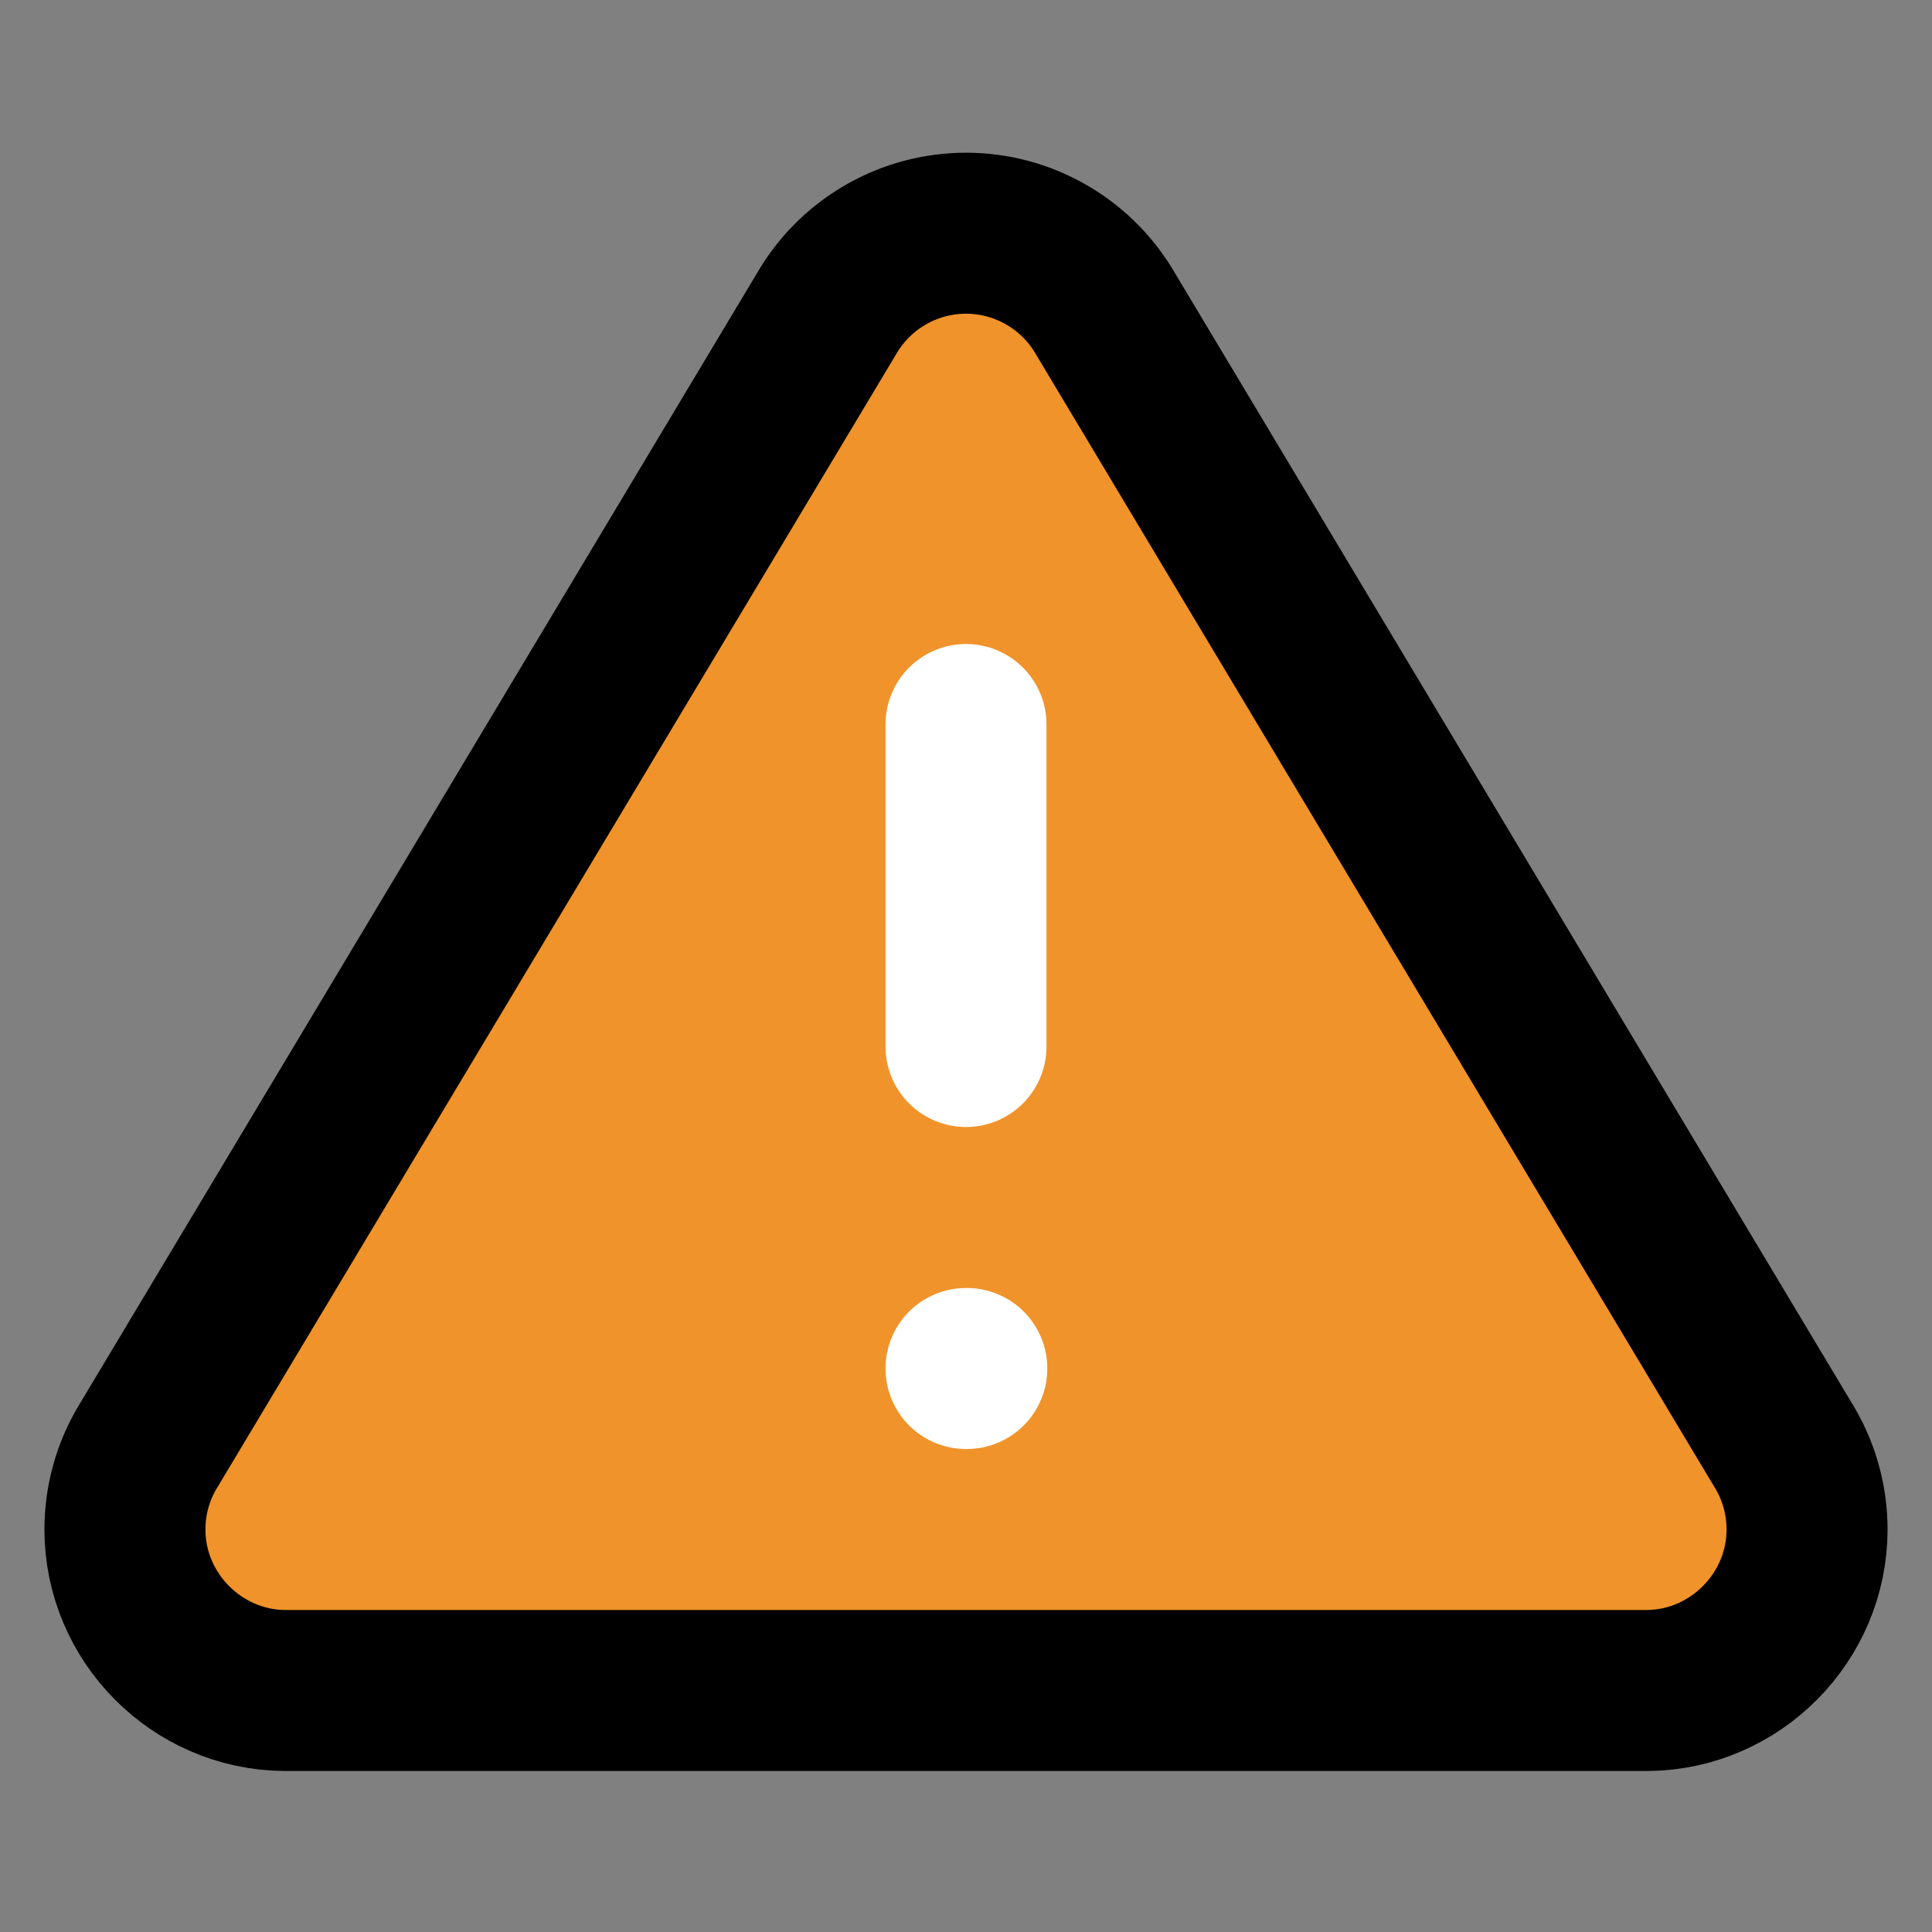<svg clip-rule="evenodd" fill-rule="evenodd" stroke-linecap="round" stroke-linejoin="round" viewBox="0 0 24 24" xmlns="http://www.w3.org/2000/svg"><rect x="0" y="0" width="24" height="24" fill="#808080" stroke="none"/><g stroke-width="2"><path d="m10.29 3.86-8.47 14.14c-.176.304-.268.649-.268 1 0 1.089.889 1.988 1.978 2h16.94c1.089-.012 1.978-.911 1.978-2 0-.351-.092-.696-.268-1l-8.47-14.14c-.362-.597-1.012-.963-1.71-.963s-1.348.366-1.71.963z" fill="#f0932b" fill-rule="nonzero" stroke="#000"/><g fill="none" stroke="#fff"><path d="m12 9v4"/><path d="m12 17h.01"/></g></g></svg>
